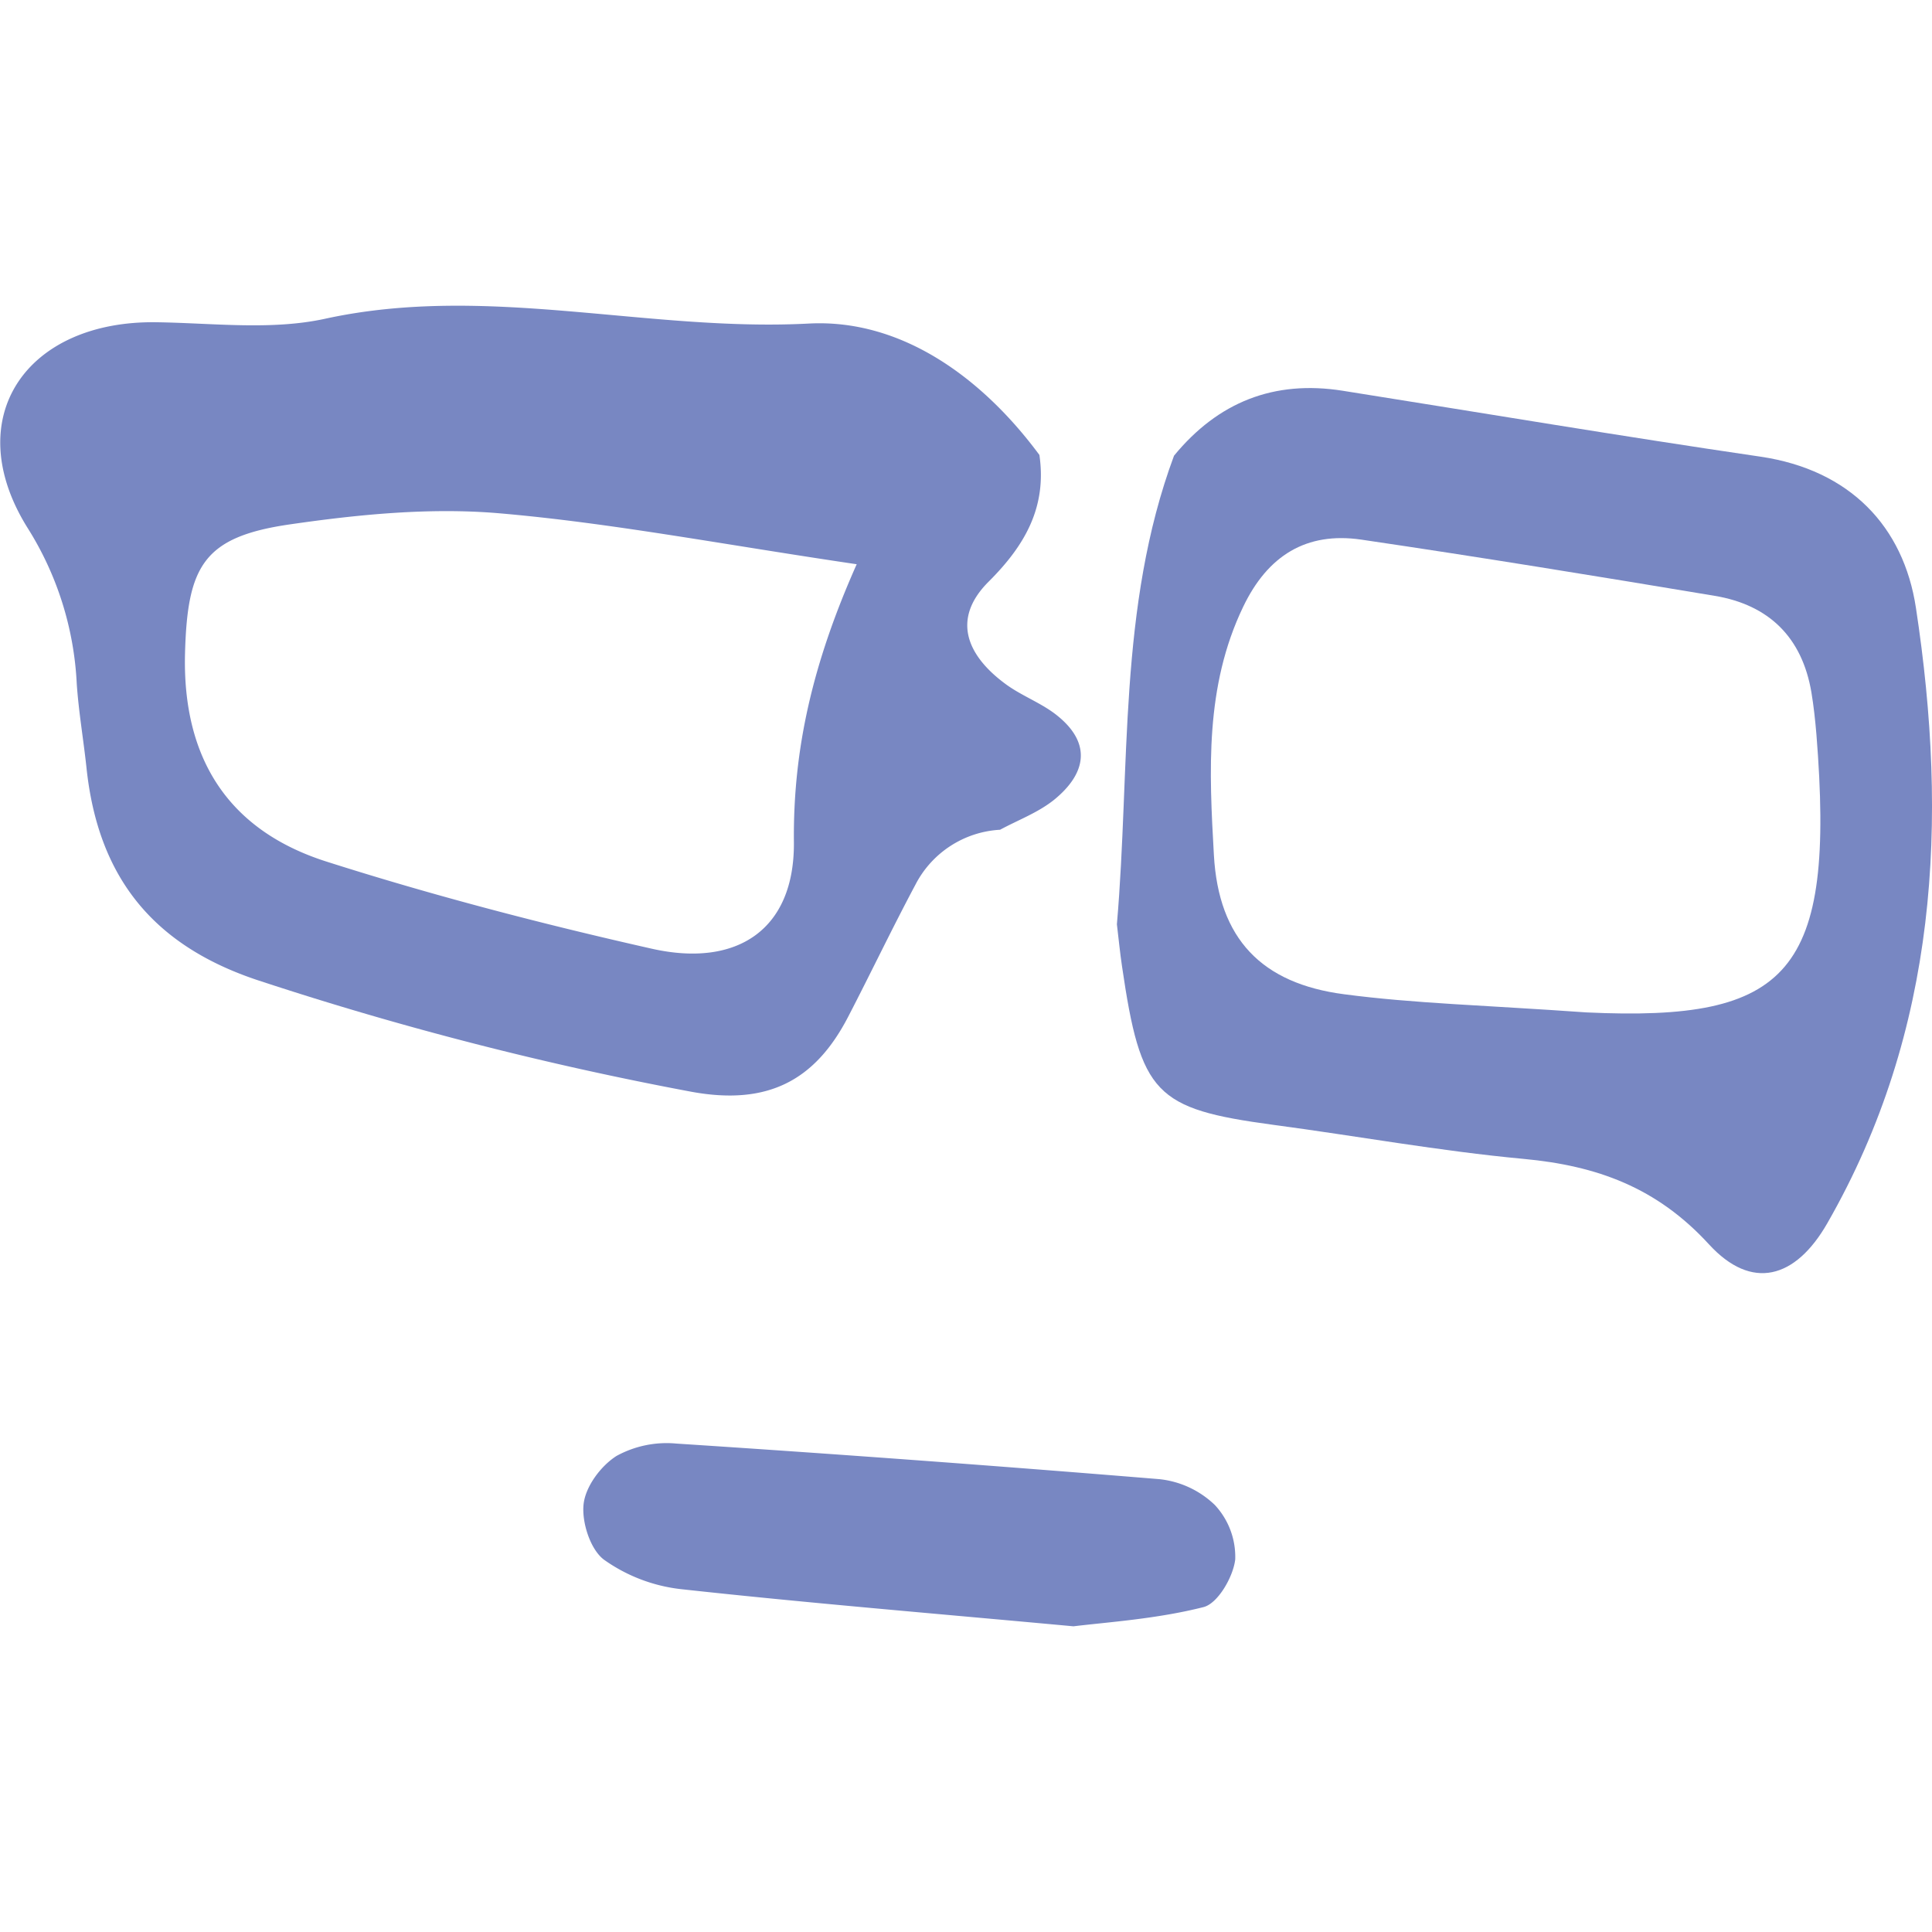 <svg id="Layer_1" data-name="Layer 1" xmlns="http://www.w3.org/2000/svg" viewBox="0 0 283.46 283.46"><defs><style>.cls-1{fill:#7887c2;}</style></defs><path class="cls-1" d="M146.73,121.74a14.9,14.9,0,0,0-12.43,8.08c-3.41,6.39-6.53,12.94-9.87,19.38-4.86,9.37-11.8,13-22.89,11A492.16,492.16,0,0,1,38.38,144c-15.92-5.11-24-15.3-25.69-31.35-.44-4.12-1.15-8.21-1.43-12.34A47.11,47.11,0,0,0,4,77.38c-10-16.1-.13-30.4,19-30.1,8.24.12,16.79,1.21,24.68-.51,23.77-5.19,47.24,1.95,71,.7,13.5-.7,25.36,7.84,33.82,19.28,1.11,7.64-2.11,13.27-7.45,18.59-5.53,5.52-3.13,10.88,2.46,15,2.4,1.78,5.37,2.82,7.67,4.7,5.12,4.16,4.05,8.58-.52,12.3C152.29,119.24,149.37,120.31,146.73,121.74Zm-21-38.95c-19.91-2.94-36.11-6.07-52.47-7.48-10.14-.87-20.61.16-30.75,1.63-12.62,1.83-15,6.07-15.36,18.78-.44,15.5,6.31,26.09,20.75,30.69,15.69,5,31.69,9.17,47.76,12.79,12.48,2.8,20.92-2.8,20.82-15.6C116.34,109.92,119.23,97.31,125.69,82.79Z"/><path class="cls-1" d="M172.25,66.86C178.71,59,186.9,55.73,197,57.33,217.43,60.57,237.83,64,258.29,67c13.14,1.94,21,10.25,22.81,22.17,4.76,31.21,3.23,62-13,90.3-4.69,8.19-11.11,9.92-17.36,3.1-7.67-8.37-16.46-11.54-27.2-12.54-12.3-1.14-24.5-3.37-36.75-5-17.34-2.34-19.42-4.47-22.17-23.26-.3-2-.5-4.1-.75-6.16C165.86,112.56,164,89.09,172.25,66.86Zm60.52,81.68c29.79,1.39,36.54-5.74,33.73-40.81-.17-2-.39-4.1-.73-6.13-1.36-8.08-6.22-12.85-14.19-14.18-17.27-2.88-34.55-5.7-51.87-8.25C191.64,78,186,81.53,182.41,89c-5.65,11.73-5,24.16-4.31,36.45s7,18.86,19.14,20.43C207.45,147.23,217.8,147.48,232.77,148.54Z"/><path class="cls-1" d="M157.5,238.61c-20.68-1.91-39.15-3.43-57.57-5.45a24.14,24.14,0,0,1-11.31-4.32c-2-1.49-3.28-5.48-3-8.12s2.55-5.66,4.84-7.11a15.3,15.3,0,0,1,8.79-1.81q35.44,2.31,70.85,5.22a13.81,13.81,0,0,1,8.13,3.78,11.16,11.16,0,0,1,3,8c-.3,2.58-2.58,6.51-4.69,7C169.67,237.54,162.46,238,157.5,238.61Z"/></svg>